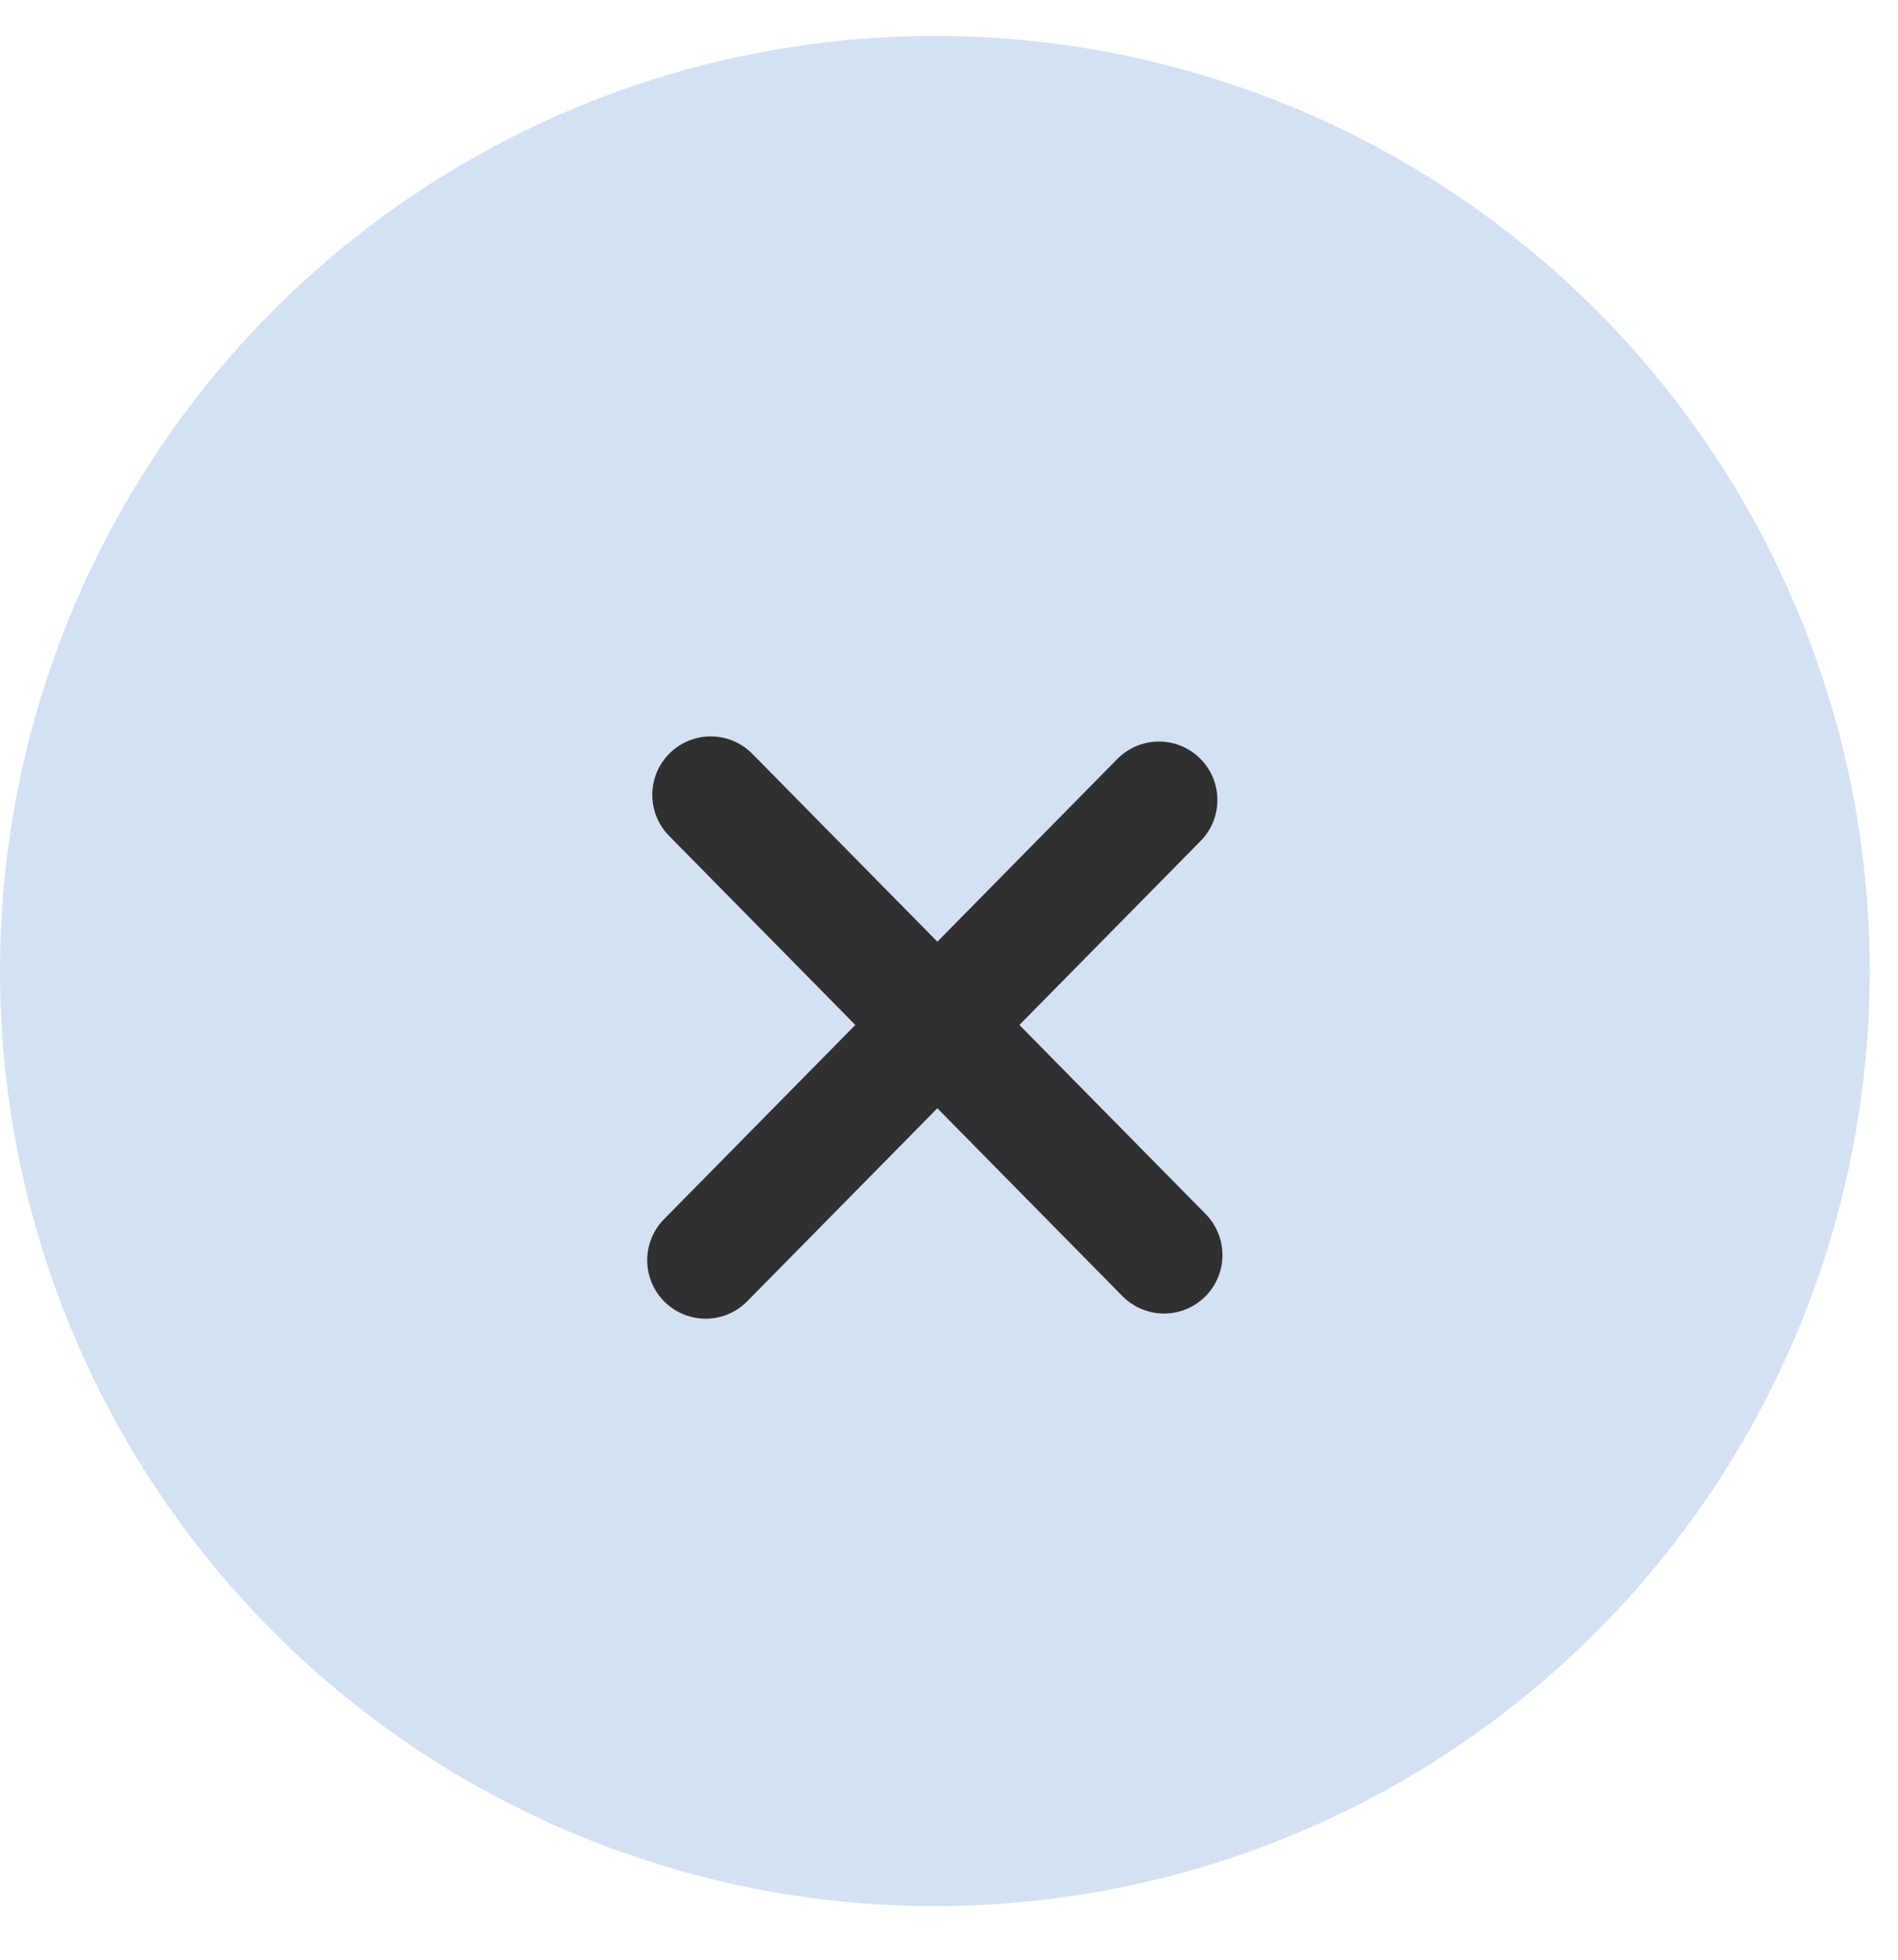 <svg width="31" height="32" viewBox="0 0 31 32" fill="none" xmlns="http://www.w3.org/2000/svg">
<circle cx="15.269" cy="15.856" r="15.269" fill="#D4E1F4"/>
<path d="M19.012 20.494L11.608 12.979" stroke="#303030" stroke-width="1.909" stroke-miterlimit="10" stroke-linecap="round" stroke-linejoin="round"/>
<path d="M18.929 13.063L11.525 20.578" stroke="#303030" stroke-width="1.909" stroke-miterlimit="10" stroke-linecap="round" stroke-linejoin="round"/>
</svg>
